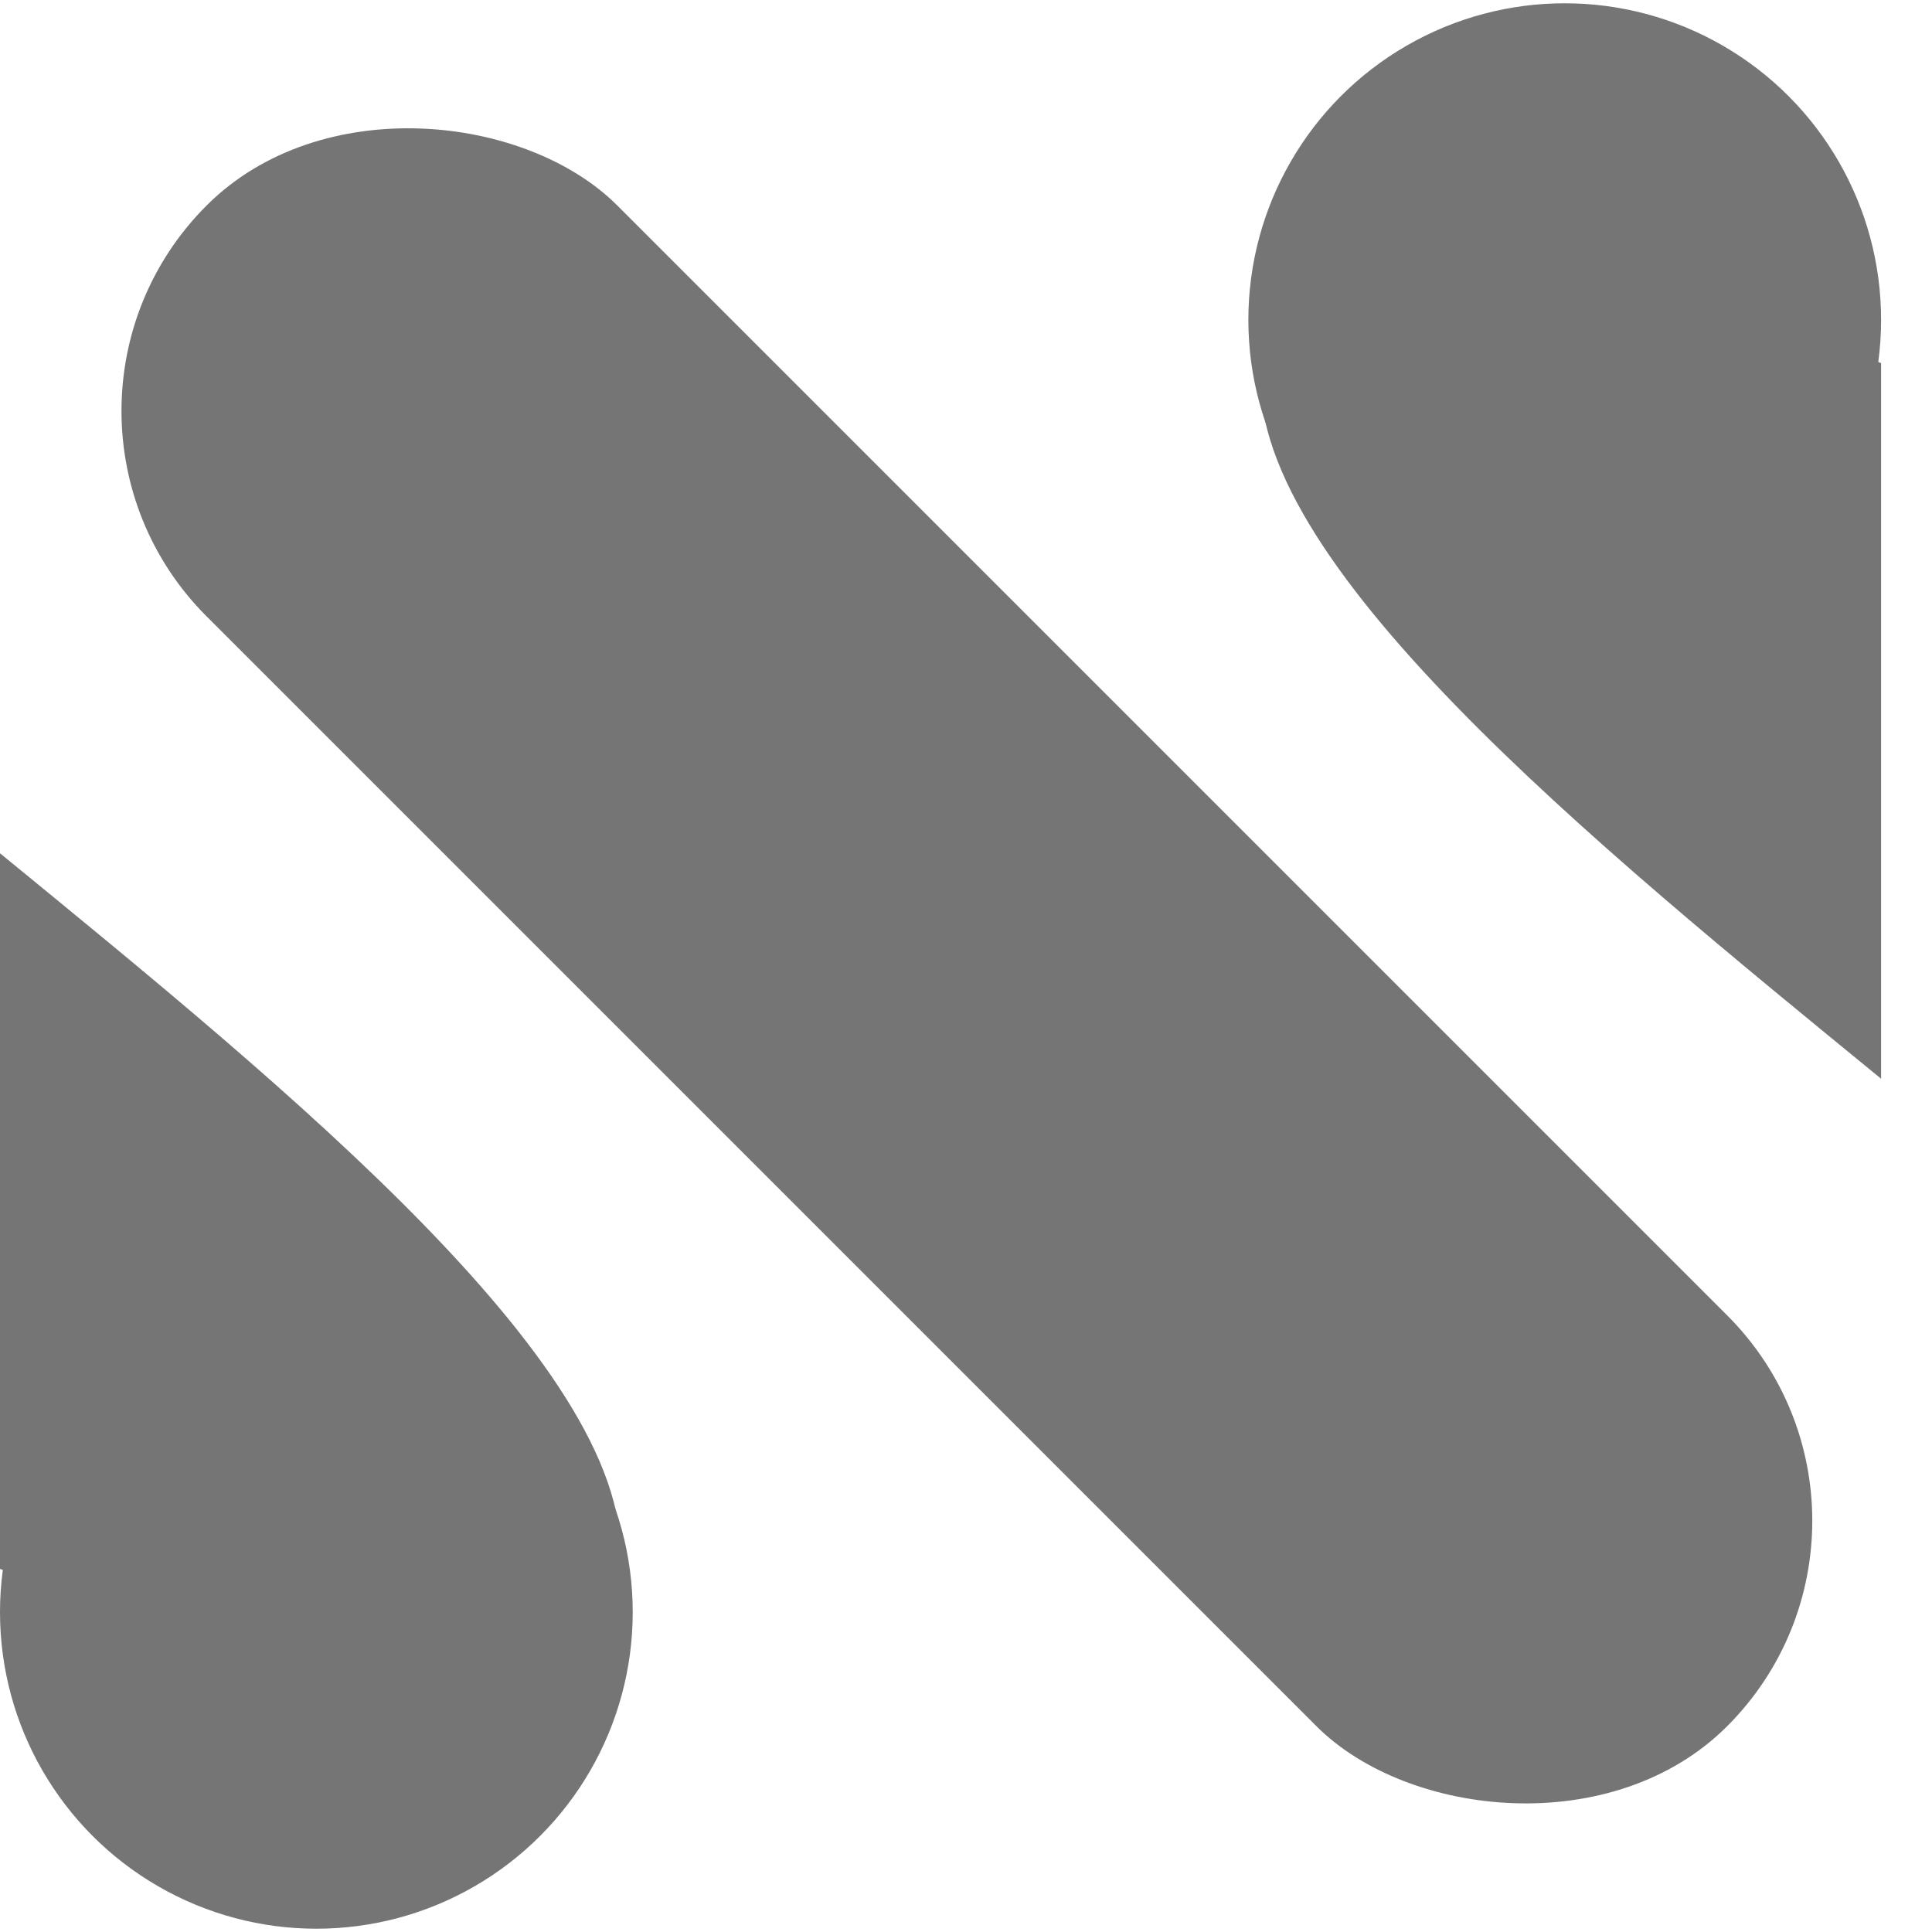 <svg width="20" height="20" viewBox="0 0 20 20" fill="none" xmlns="http://www.w3.org/2000/svg">
<rect width="6.014" height="22.262" rx="3.007" transform="translate(0.012 4.254) scale(1 1) rotate(-45)" fill="#757575"/>
<ellipse cx="3.275" cy="3.277" rx="3.275" ry="3.277" transform="translate(0 13.412)" fill="#757575"/>
<path d="M0 0V7.408C2.049 8.246 6.201 9.419 6.416 7.408C6.632 5.396 2.961 2.424 0 0Z" transform="translate(0 8.833)" fill="#757575"/>
<ellipse cx="3.275" cy="3.277" rx="3.275" ry="3.277" transform="translate(19.473 6.588) rotate(180)" fill="#757575"/>
<path d="M0 0V7.408C2.049 8.246 6.201 9.419 6.416 7.408C6.632 5.396 2.961 2.424 0 0Z" transform="translate(19.473 11.167) rotate(180)" fill="#757575"/>
</svg>
